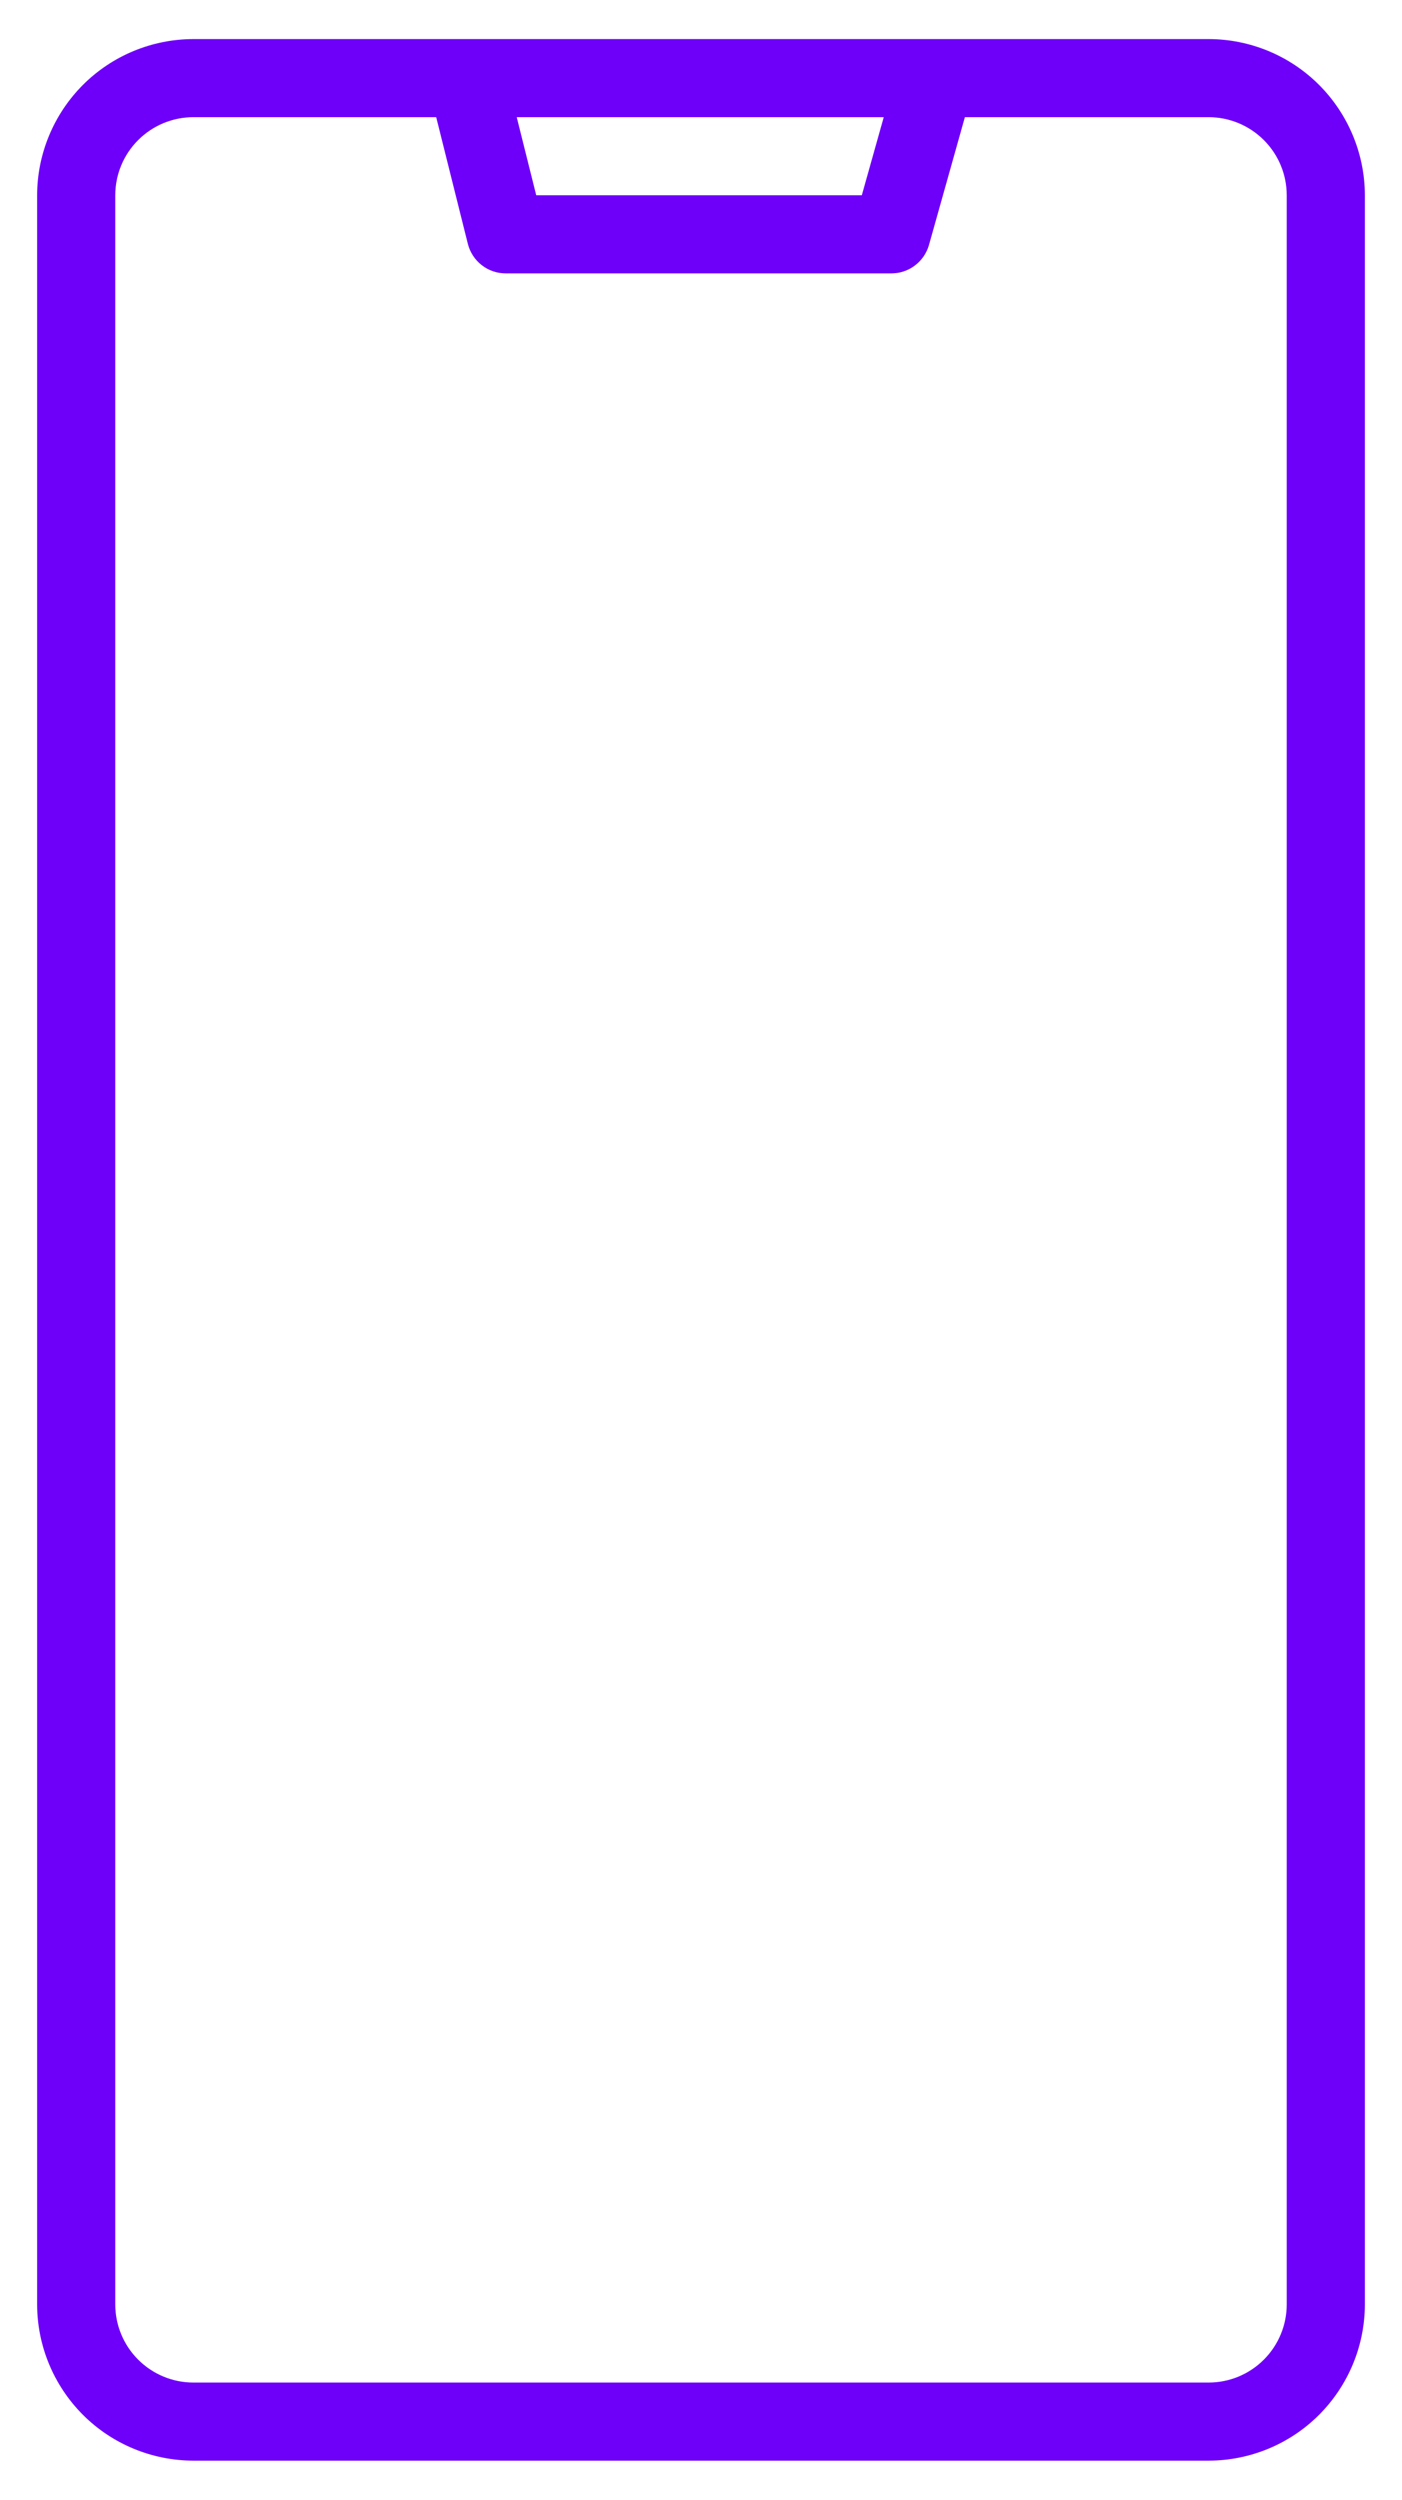 <svg width="23" height="41" viewBox="0 0 23 41" fill="none" xmlns="http://www.w3.org/2000/svg">
<path d="M19.828 0.641H3.172C2.493 0.642 1.841 0.912 1.361 1.392C0.881 1.873 0.61 2.524 0.609 3.203V37.797C0.61 38.476 0.881 39.127 1.361 39.608C1.841 40.088 2.493 40.358 3.172 40.359H19.828C20.508 40.358 21.159 40.088 21.639 39.608C22.119 39.127 22.39 38.476 22.391 37.797V3.203C22.39 2.524 22.119 1.873 21.639 1.392C21.159 0.912 20.508 0.642 19.828 0.641ZM14.498 1.922L14.138 3.203H8.797L8.477 1.922H14.498ZM21.109 37.797C21.109 38.136 20.974 38.462 20.734 38.702C20.493 38.943 20.168 39.078 19.828 39.078H3.172C2.832 39.078 2.507 38.943 2.266 38.702C2.026 38.462 1.891 38.136 1.891 37.797V3.203C1.891 2.863 2.026 2.538 2.266 2.298C2.507 2.057 2.832 1.922 3.172 1.922H7.156L7.675 3.999C7.71 4.138 7.79 4.261 7.903 4.349C8.015 4.437 8.154 4.484 8.297 4.484H14.623C14.763 4.484 14.898 4.439 15.01 4.354C15.121 4.27 15.202 4.152 15.24 4.018L15.829 1.922H19.828C20.168 1.922 20.493 2.057 20.734 2.298C20.974 2.538 21.109 2.863 21.109 3.203V37.797Z" fill="#6E00FA"/>
</svg>
